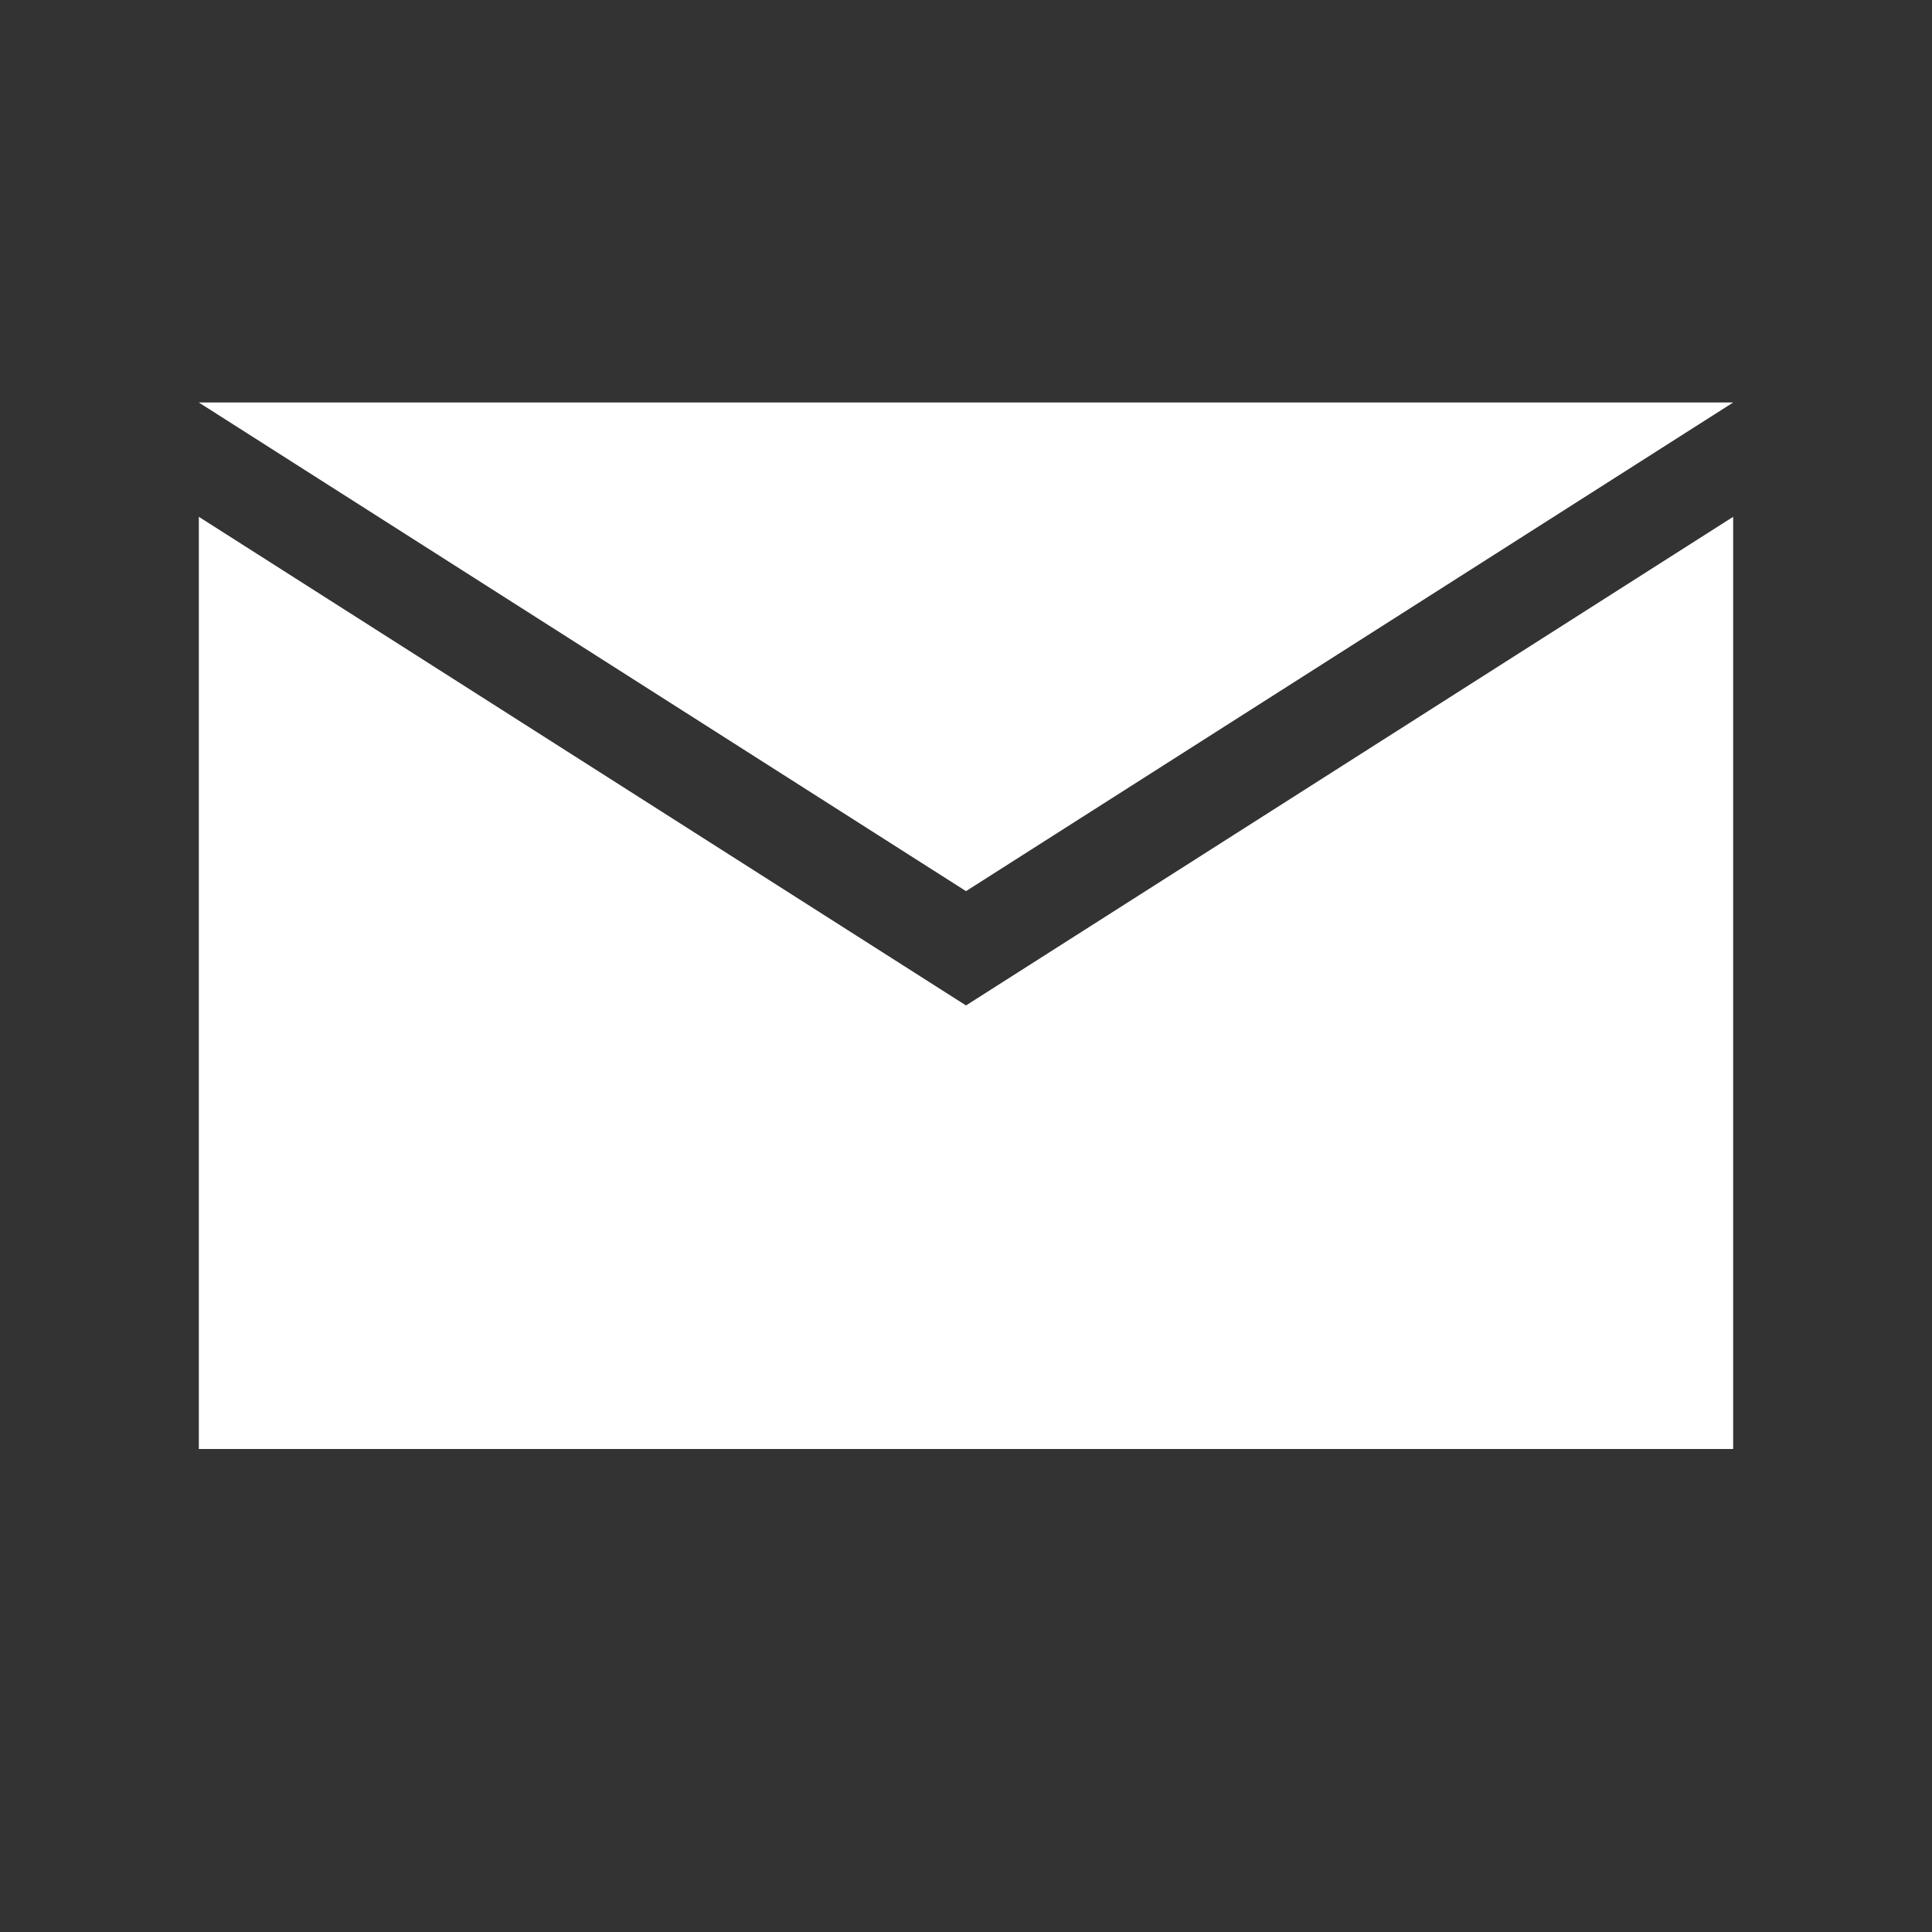 <svg id="Layer_1" data-name="Layer 1" xmlns="http://www.w3.org/2000/svg" viewBox="0 0 24 24"><rect x="0" y="0" width="24" height="24" fill="#333333" stroke="none"/><defs><style>.cls-1{fill:#fff;}</style></defs><title>Wi_mail</title><polygon class="cls-1" points="12 12.49 2.47 6.42 2.47 18 21.53 18 21.53 6.42 12 12.49"/><polygon class="cls-1" points="12 11.07 21.53 5 2.47 5 12 11.07"/></svg>